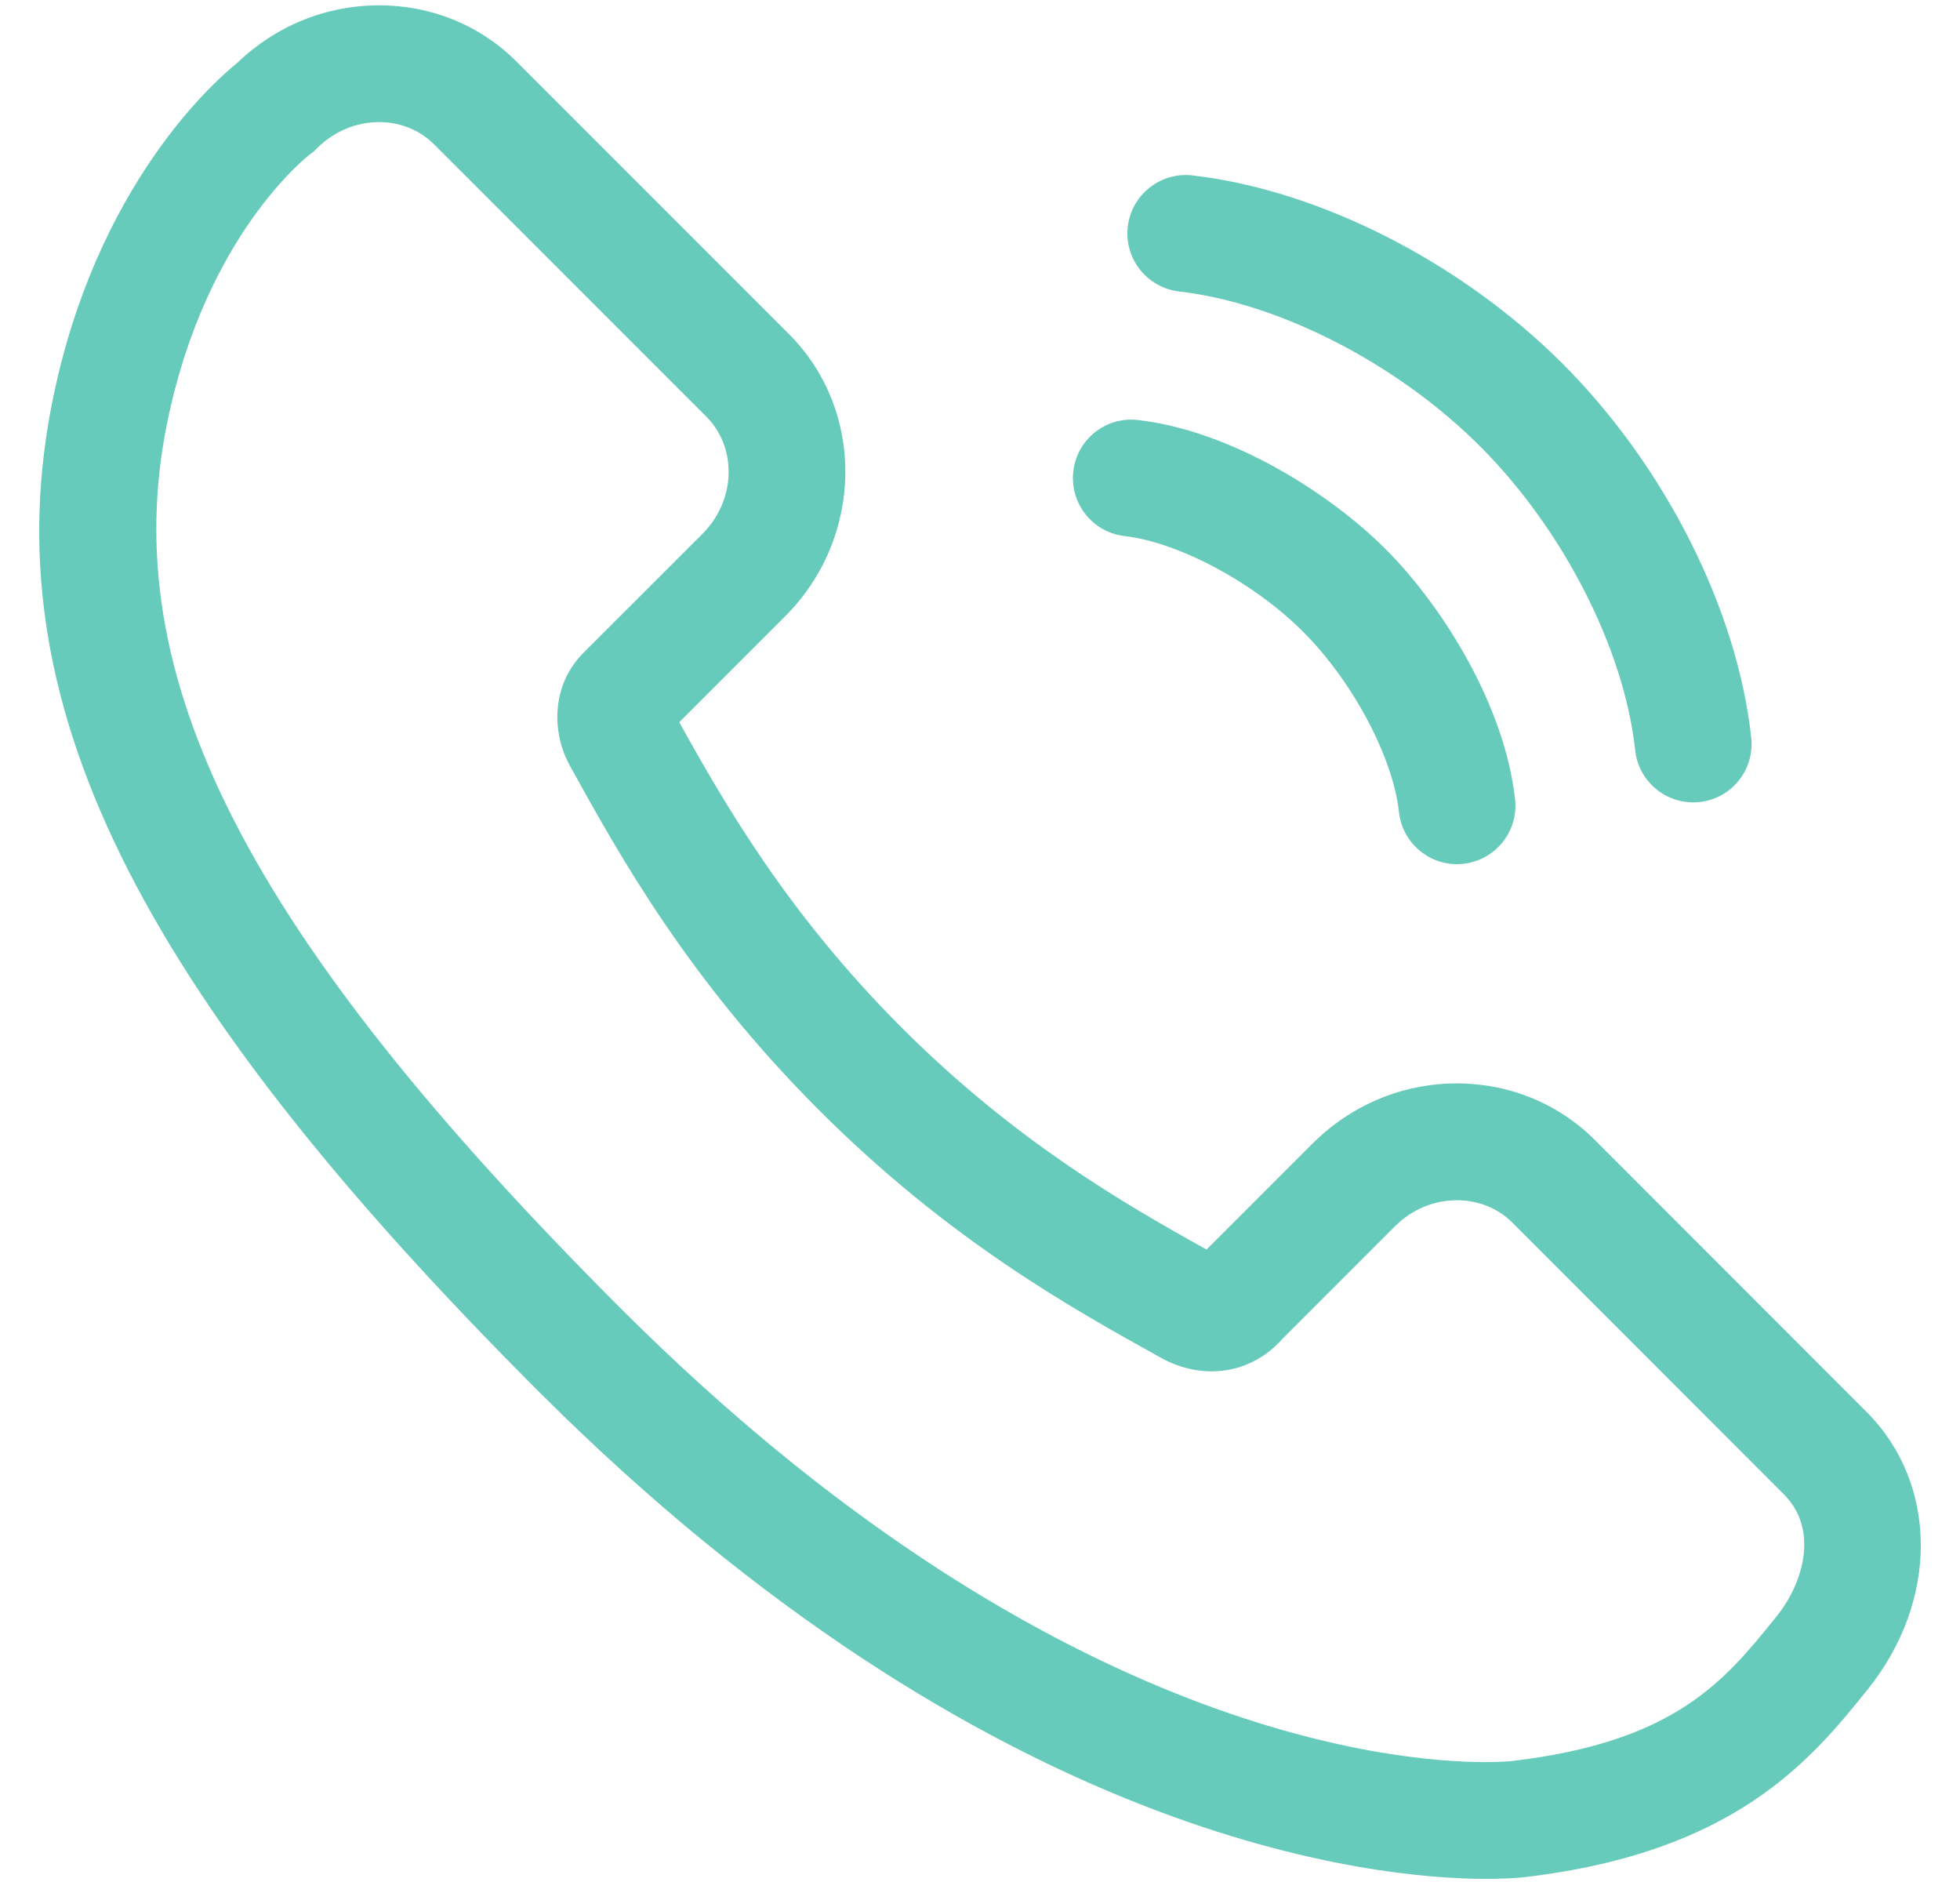 <svg width="25" height="24" viewBox="0 0 25 24" fill="none" xmlns="http://www.w3.org/2000/svg">
<path d="M23.809 18.006L20.34 14.535C19.875 14.072 19.251 13.816 18.584 13.816C17.89 13.816 17.235 14.09 16.74 14.585L15.39 15.935C14.341 15.352 12.946 14.55 11.498 13.102C10.052 11.655 9.25 10.265 8.664 9.21L10.015 7.859C11.02 6.852 11.041 5.237 10.061 4.258L6.593 0.79C6.129 0.324 5.505 0.068 4.836 0.068C4.158 0.068 3.517 0.329 3.024 0.804C2.726 1.044 1.232 2.364 0.675 5.085C-0.105 8.894 1.687 12.558 6.86 17.734C12.639 23.511 17.573 23.96 18.948 23.96C19.234 23.96 19.407 23.943 19.453 23.937C22.148 23.621 23.113 22.424 23.818 21.55C24.731 20.418 24.727 18.927 23.809 18.006ZM22.658 20.616C21.996 21.437 21.37 22.213 19.279 22.458C19.278 22.458 19.164 22.471 18.948 22.471C17.718 22.471 13.288 22.053 7.913 16.681C3.142 11.908 1.468 8.635 2.134 5.383C2.62 3.01 3.91 2.001 3.96 1.963L4.004 1.93L4.043 1.891C4.259 1.676 4.54 1.557 4.836 1.557C5.106 1.557 5.355 1.658 5.539 1.843L9.008 5.312C9.407 5.71 9.386 6.381 8.961 6.807L7.433 8.334L7.408 8.36C7.01 8.799 7.056 9.392 7.276 9.778C7.909 10.921 8.776 12.485 10.445 14.155C12.108 15.818 13.671 16.684 14.81 17.316C14.924 17.381 15.16 17.488 15.454 17.488C15.803 17.488 16.122 17.34 16.359 17.072L17.793 15.638C18.007 15.424 18.288 15.306 18.584 15.306C18.854 15.306 19.105 15.407 19.288 15.589L22.755 19.058C23.195 19.499 23.013 20.175 22.658 20.616Z" fill="#66CBBA"/>
<path d="M15.04 3.717C16.319 3.864 17.826 4.639 18.878 5.691C19.94 6.753 20.717 8.275 20.857 9.568C20.898 9.949 21.221 10.232 21.596 10.232C21.623 10.232 21.65 10.231 21.678 10.228C22.086 10.184 22.382 9.816 22.337 9.407C22.16 7.772 21.238 5.945 19.931 4.638C18.636 3.343 16.828 2.423 15.21 2.237C14.802 2.19 14.432 2.483 14.385 2.892C14.338 3.3 14.631 3.669 15.04 3.717Z" fill="#66CBBA"/>
<path d="M14.344 6.836C15.036 6.916 15.994 7.429 16.621 8.056C17.254 8.689 17.768 9.656 17.844 10.355C17.886 10.737 18.208 11.02 18.583 11.02C18.61 11.02 18.637 11.018 18.665 11.015C19.073 10.971 19.369 10.604 19.325 10.195C19.195 9.001 18.402 7.731 17.674 7.003C16.953 6.282 15.696 5.492 14.514 5.356C14.105 5.309 13.737 5.602 13.69 6.011C13.643 6.419 13.936 6.789 14.344 6.836Z" fill="#66CBBA"/>
</svg>

